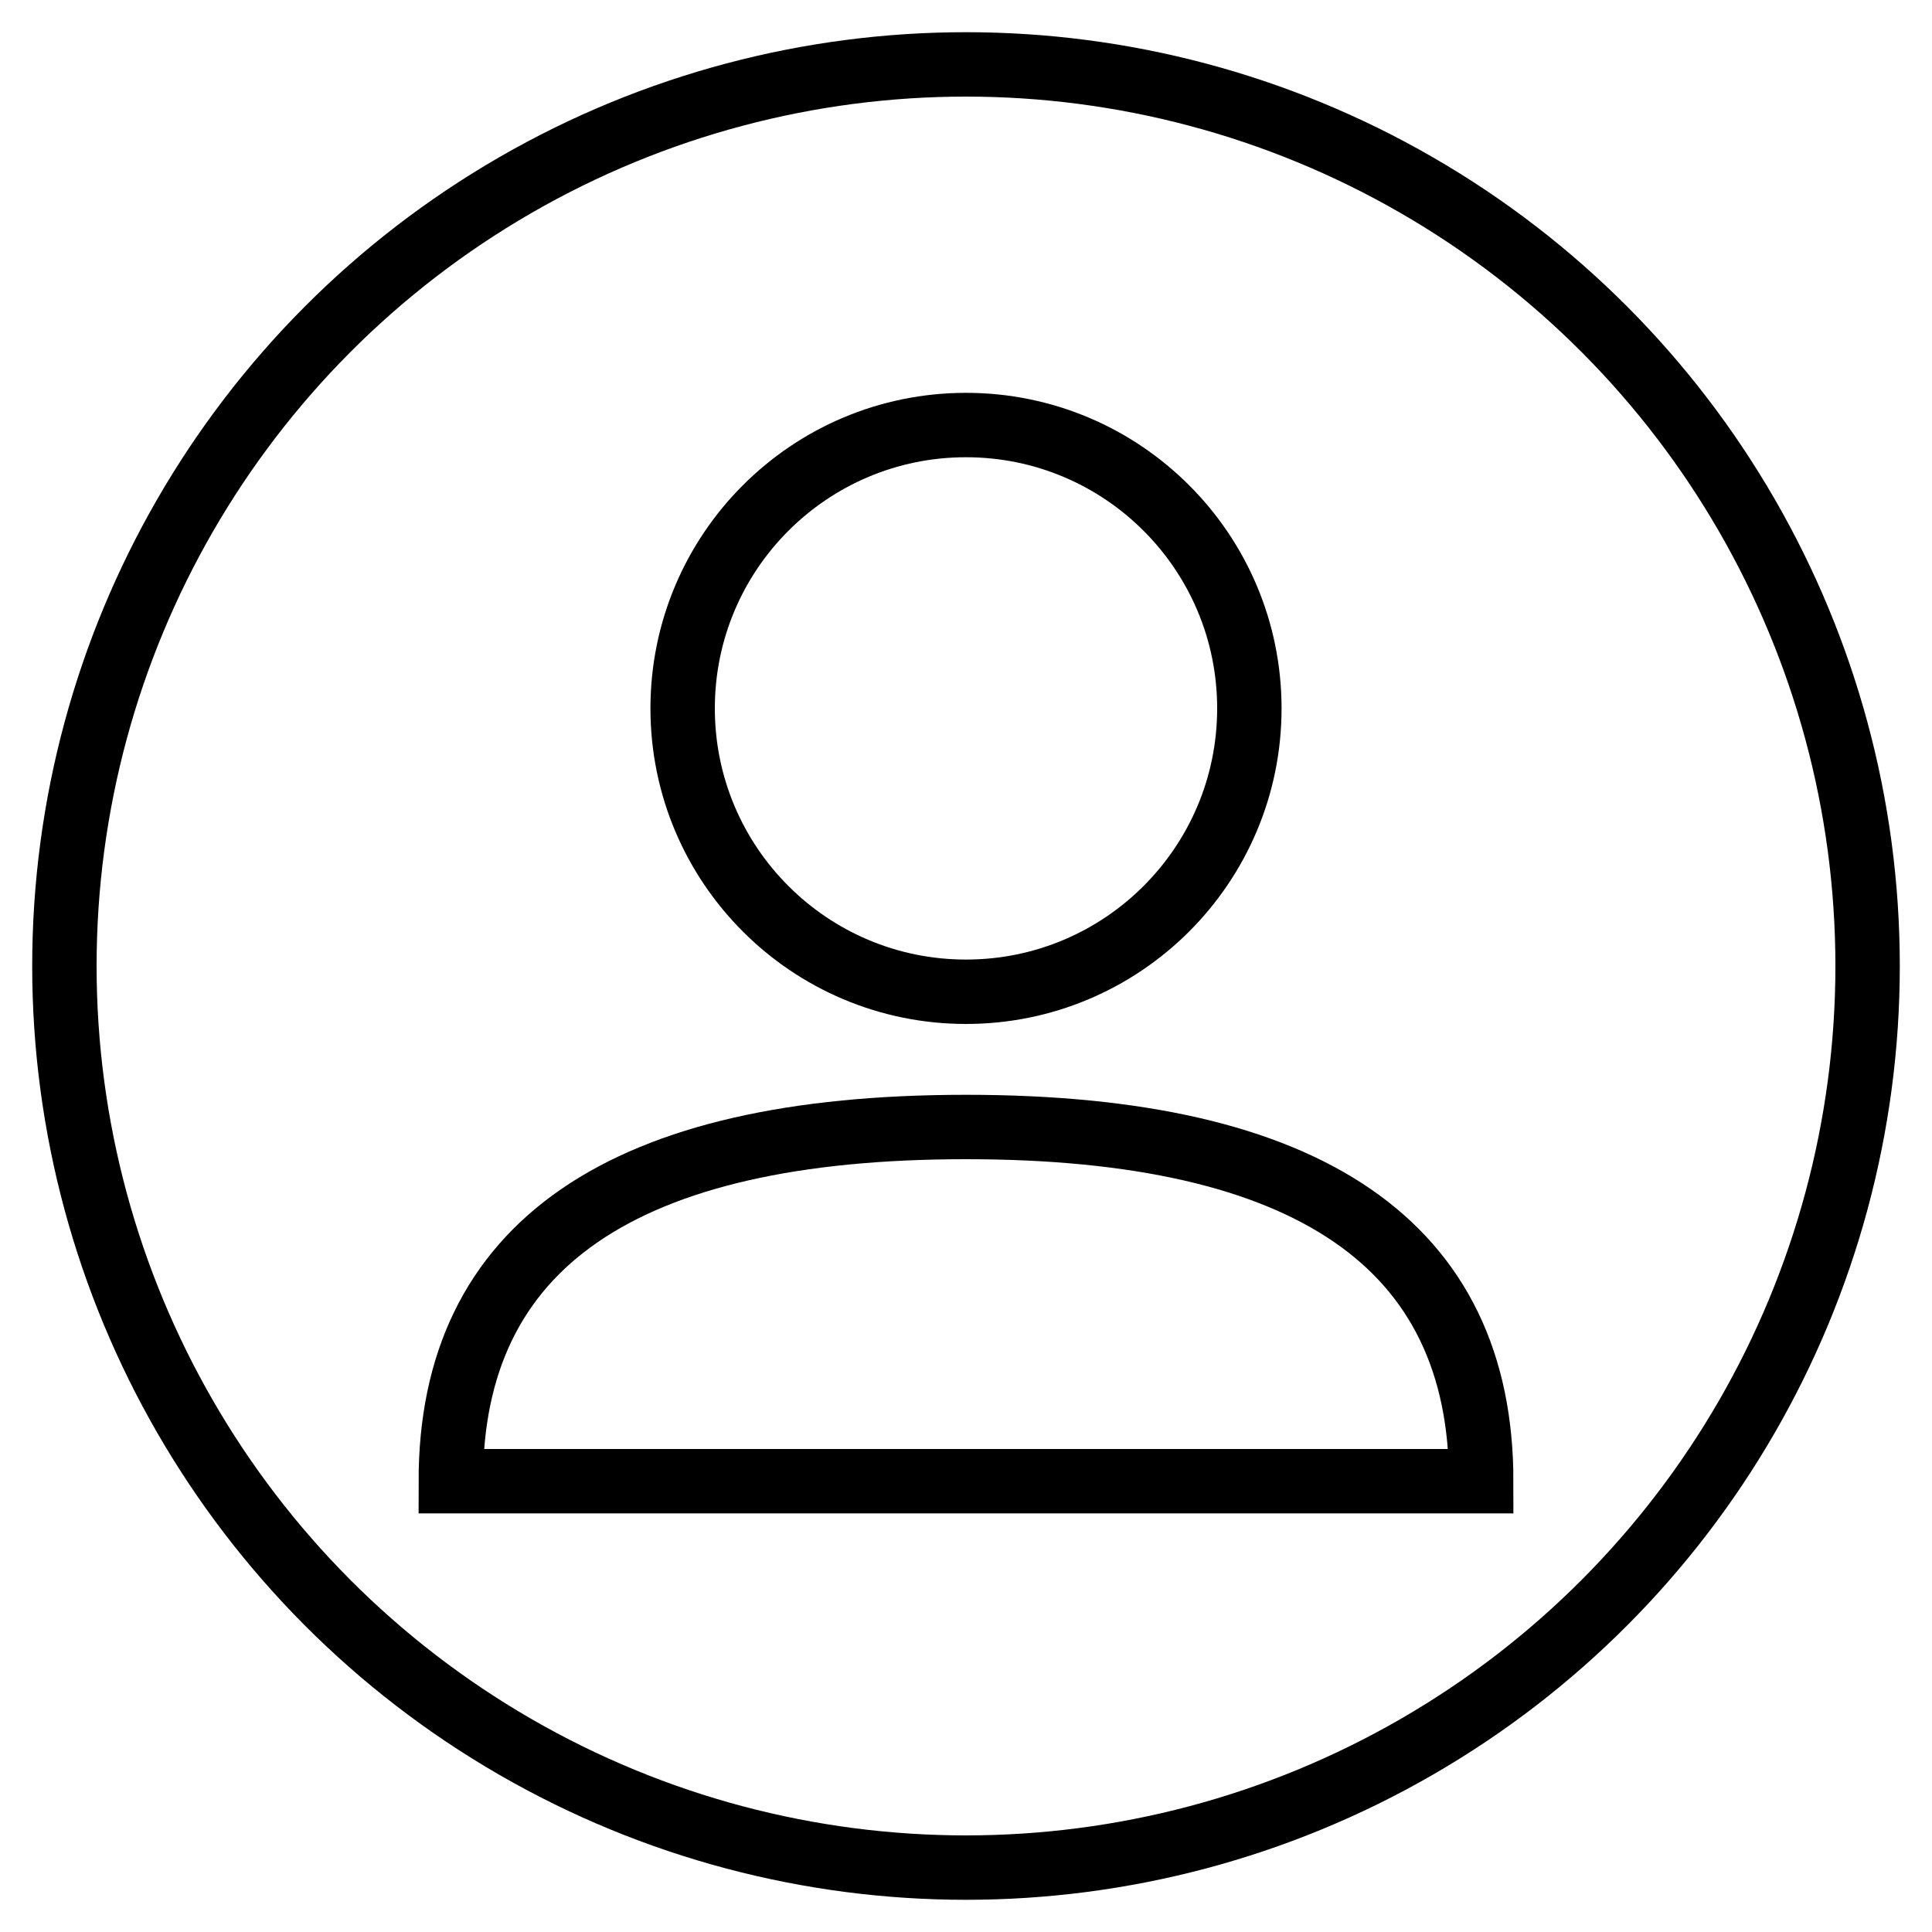 <svg width="100" height="100" viewBox="-150 -150 300 300" fill="transparent"  stroke="black" stroke-width="10">
  <circle r="140" />
  <circle r="44" cy="-40" />
  <path d="M -80 80 Q -80 25 0 25 Q 80 25 80 80 Z" />
</svg>
